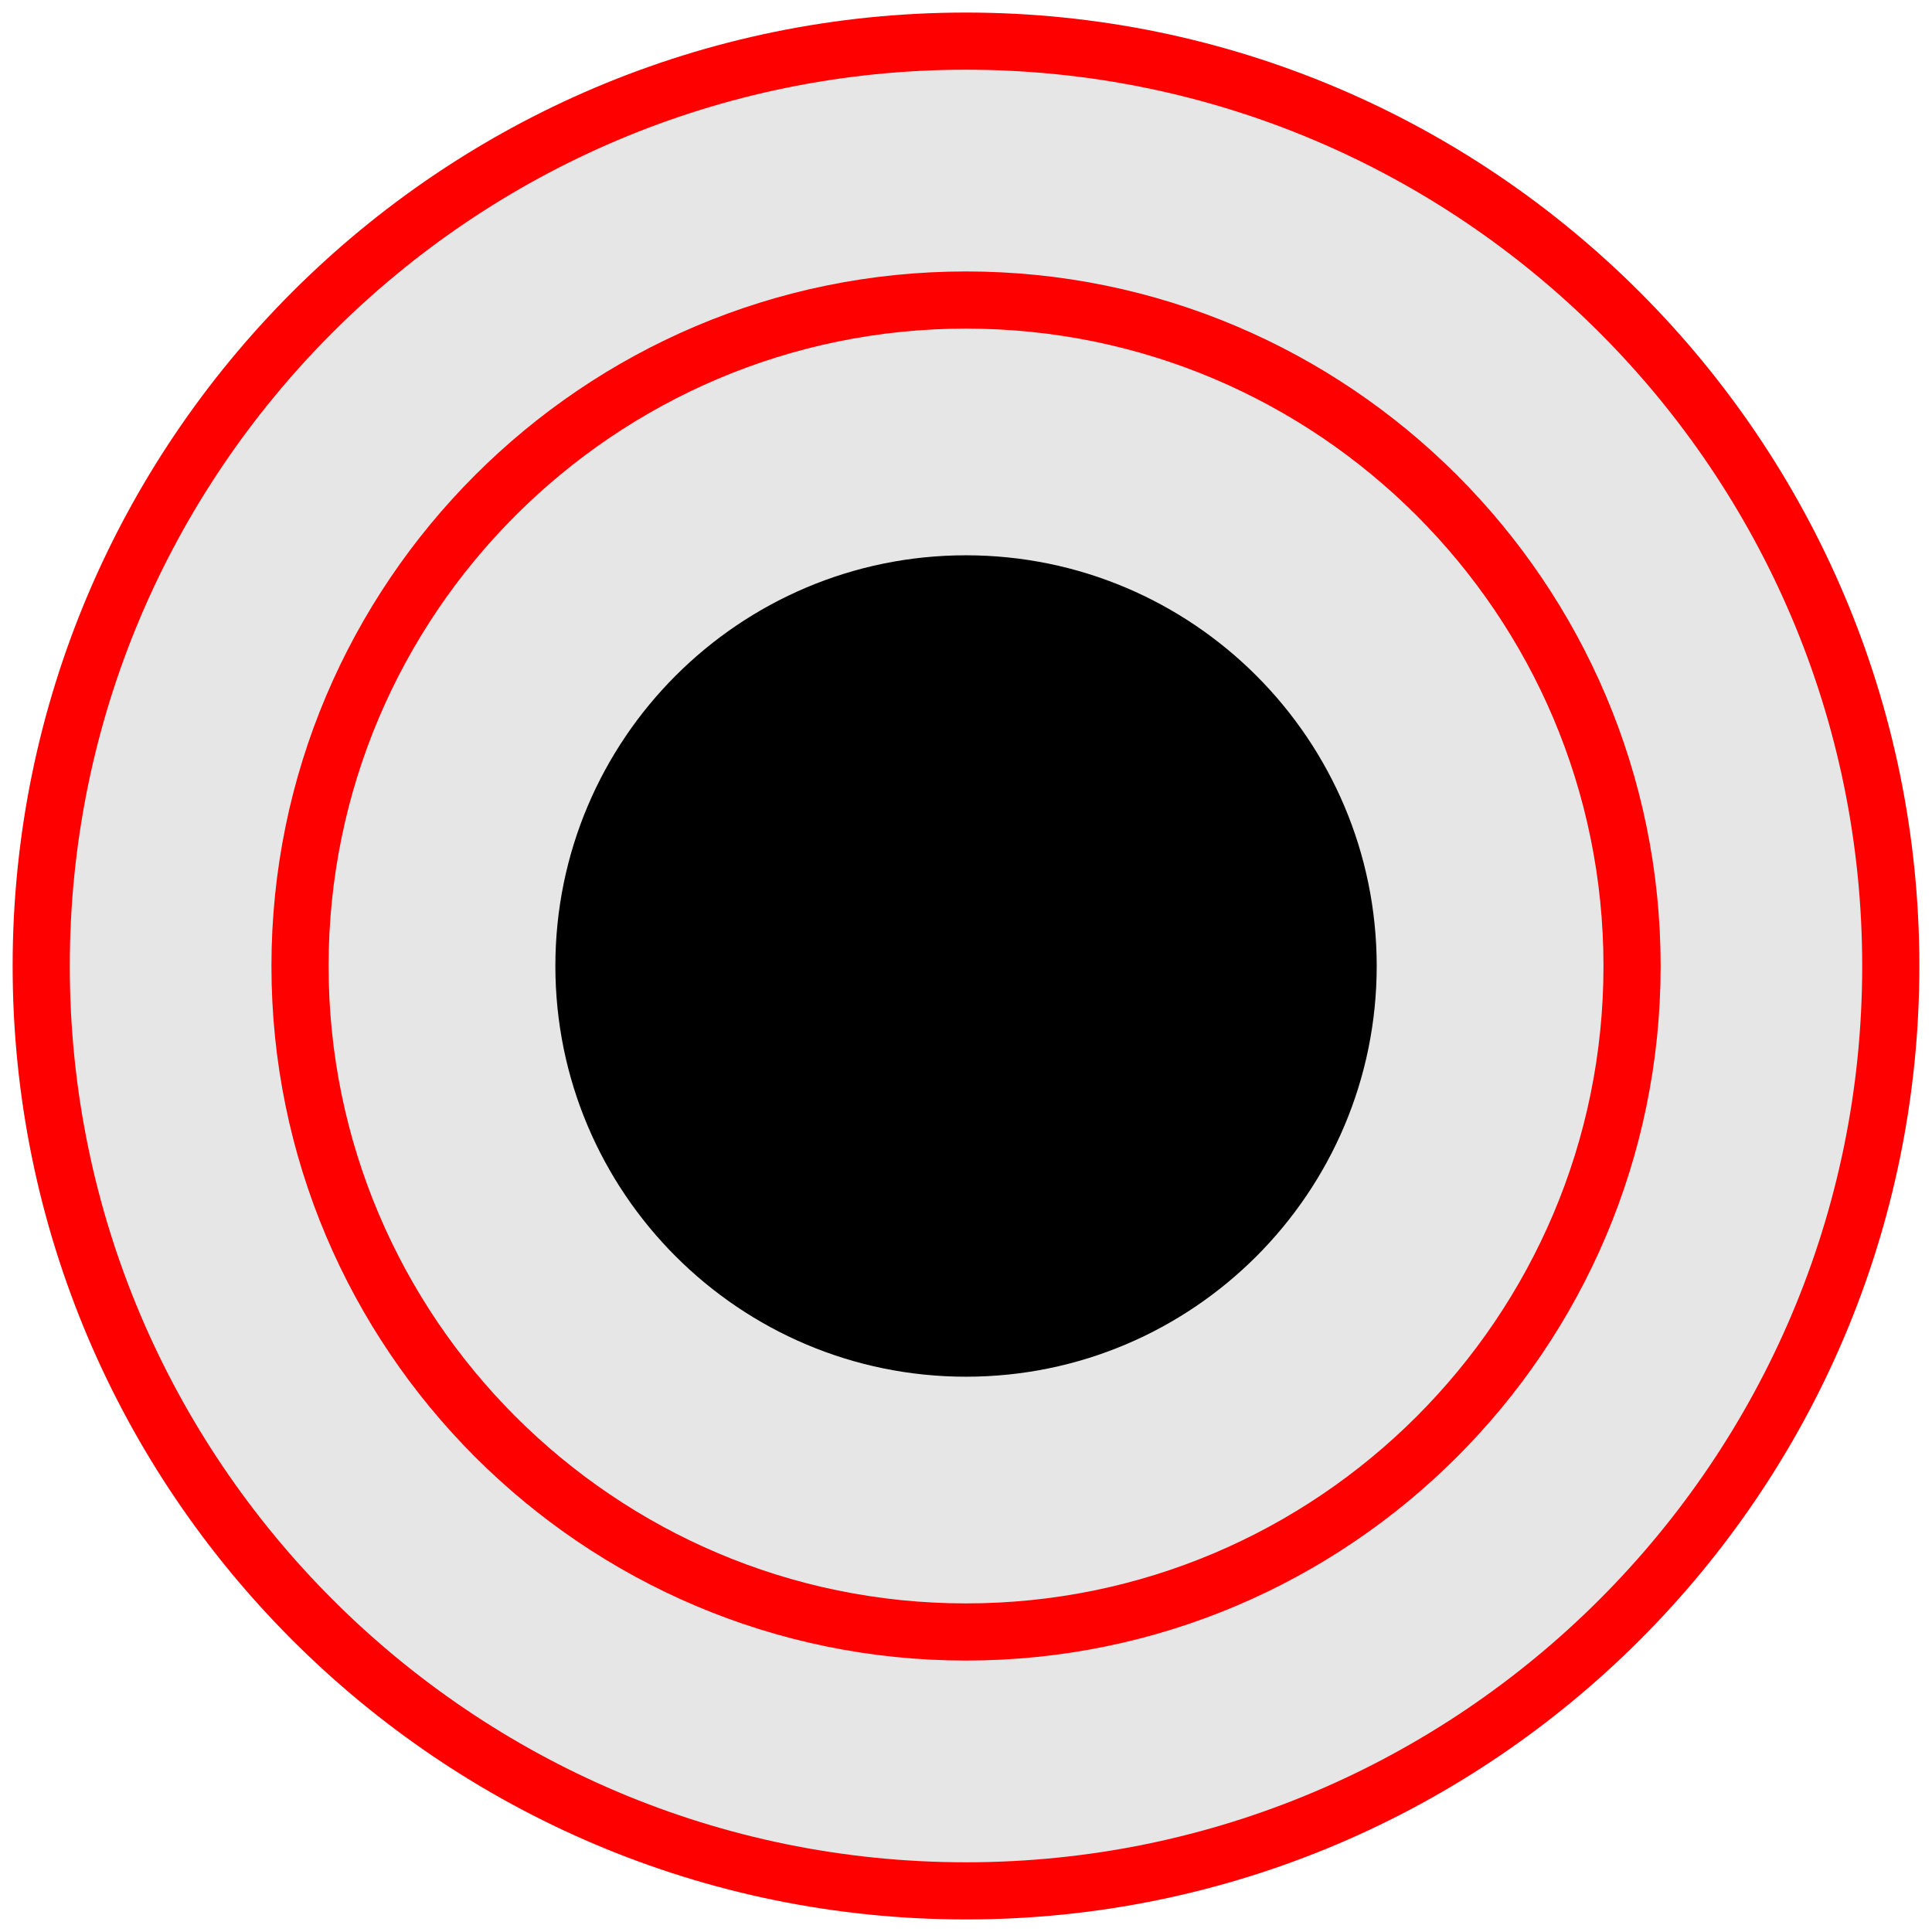 <?xml version="1.0" encoding="UTF-8" standalone="no"?><!DOCTYPE svg PUBLIC "-//W3C//DTD SVG 1.1//EN" "http://www.w3.org/Graphics/SVG/1.1/DTD/svg11.dtd"><svg width="100%" height="100%" viewBox="0 0 24 24" version="1.1" xmlns="http://www.w3.org/2000/svg" xmlns:xlink="http://www.w3.org/1999/xlink" xml:space="preserve" xmlns:serif="http://www.serif.com/" style="fill-rule:evenodd;clip-rule:evenodd;"><g id="PJ301MRed"><path id="path7255" d="M12,23.489c-6.336,-0 -11.488,-5.153 -11.488,-11.489c0,-6.336 5.152,-11.489 11.488,-11.489c6.336,0.001 11.488,5.154 11.488,11.49c0,6.336 -5.152,11.488 -11.488,11.488" style="fill:#e6e6e6;fill-rule:nonzero;stroke:#f00;stroke-width:0.71px;"/><path id="path7261" d="M12,20.273c-4.562,0 -8.273,-3.71 -8.273,-8.272c0,-4.563 3.711,-8.274 8.273,-8.274c4.563,-0 8.274,3.711 8.274,8.274c0,4.562 -3.711,8.272 -8.274,8.272" style="fill:#e6e6e6;fill-rule:nonzero;stroke:#f00;stroke-width:0.71px;"/><path id="path7265" d="M17.102,12c0,2.816 -2.286,5.102 -5.102,5.102c-2.816,-0 -5.101,-2.286 -5.101,-5.102c0,-2.816 2.285,-5.102 5.101,-5.102c2.816,0.001 5.102,2.286 5.102,5.103" style="fill-rule:nonzero;"/></g></svg>